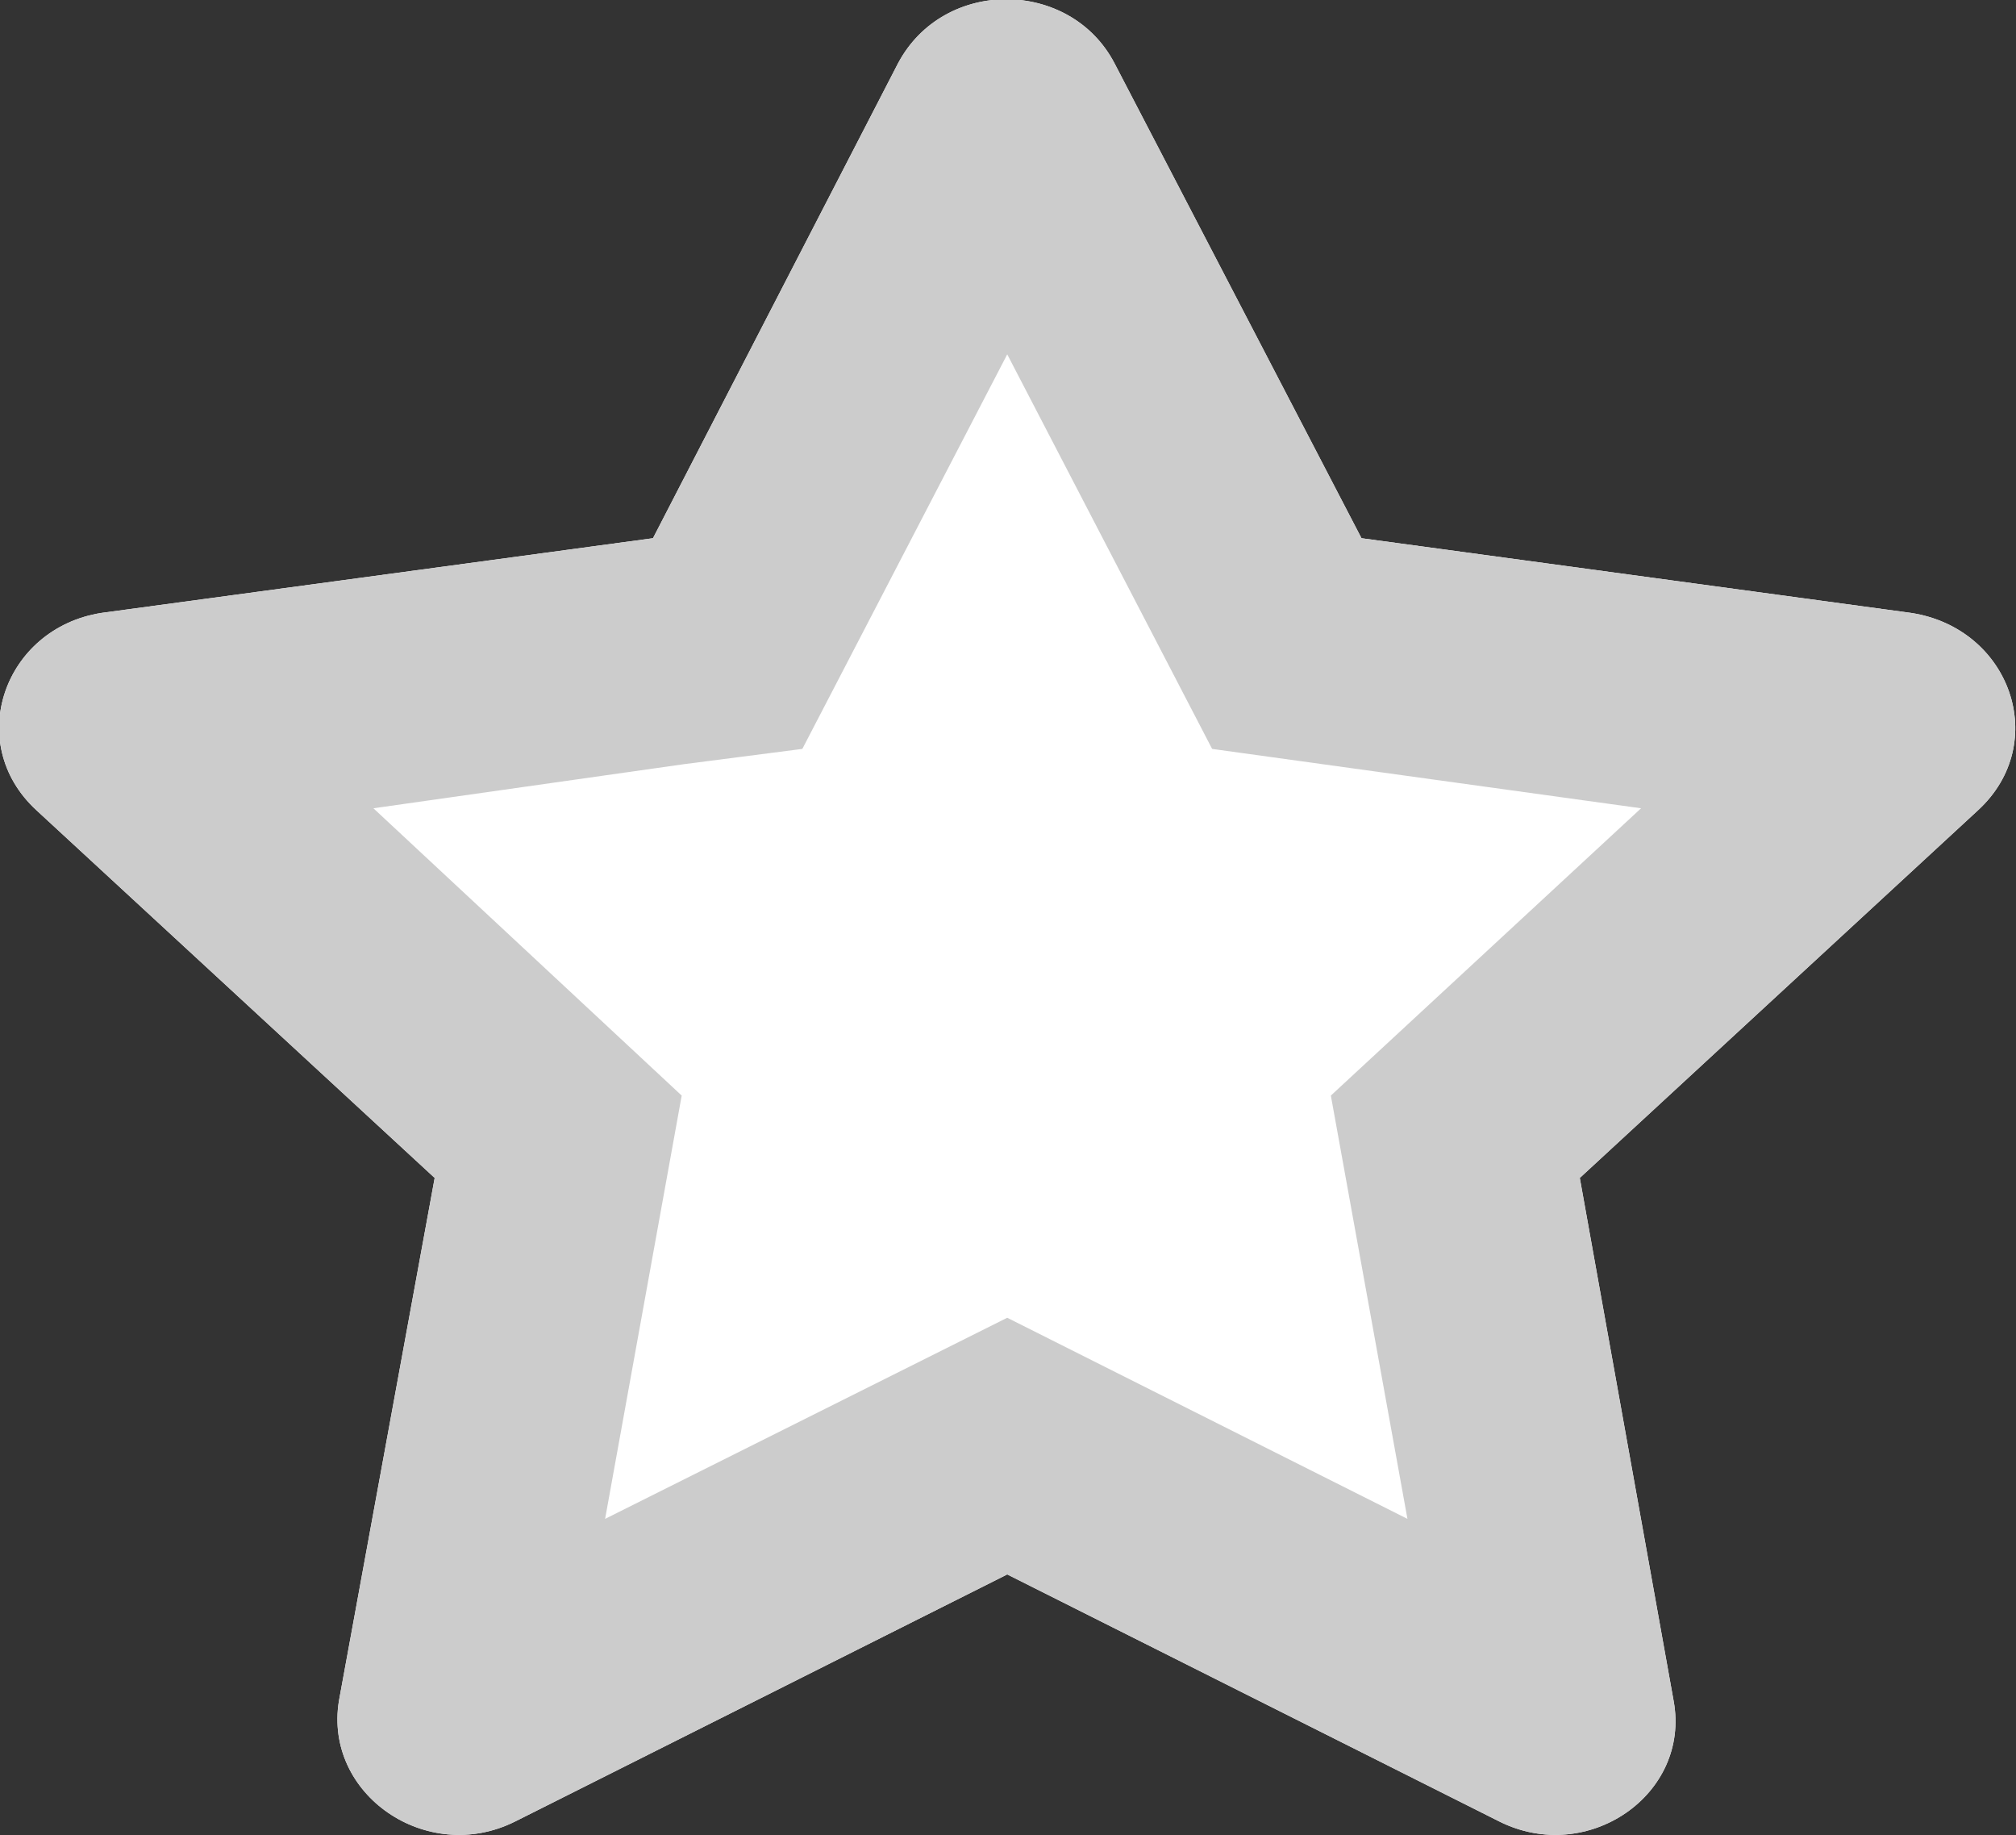 <svg width="10.528" height="9.582" viewBox="0 0 10.528 9.582" fill="none" xmlns="http://www.w3.org/2000/svg" xmlns:xlink="http://www.w3.org/1999/xlink">
	<rect x="0" y="0" width="10.528" height="9.582" fill="#333333" stroke="none"/>
	<desc>
			Created with Pixso.
	</desc>
	<defs/>
	<path id="star" d="M4.69 0.33L3.41 2.81L0.53 3.2C0.02 3.28 -0.19 3.88 0.19 4.23L2.27 6.15L1.77 8.88C1.69 9.37 2.23 9.74 2.69 9.51L5.26 8.22L7.83 9.51C8.29 9.74 8.83 9.37 8.74 8.88L8.25 6.15L10.33 4.23C10.71 3.88 10.5 3.28 9.98 3.2L7.11 2.81L5.82 0.33C5.59 -0.11 4.93 -0.12 4.69 0.33Z" fill="#FFFFFF" fill-opacity="1" fill-rule="nonzero"/>
	<path id="star" d="M3.41 2.81L0.53 3.2C0.02 3.28 -0.19 3.88 0.19 4.23L2.27 6.15L1.77 8.88C1.69 9.37 2.23 9.74 2.69 9.51L5.26 8.22L7.83 9.51C8.29 9.74 8.83 9.37 8.74 8.88L8.25 6.15L10.33 4.23C10.71 3.88 10.5 3.28 9.98 3.2L7.11 2.81L5.82 0.33C5.59 -0.11 4.93 -0.12 4.69 0.33L3.41 2.81ZM1.95 4.22L3.57 3.99L4.19 3.91L5.26 1.85L6.33 3.91L8.57 4.22L6.95 5.72L7.35 7.93L5.26 6.88L3.16 7.93L3.56 5.72L1.95 4.22Z" fill="#CCCCCC" fill-opacity="1" fill-rule="evenodd"/>
</svg>
